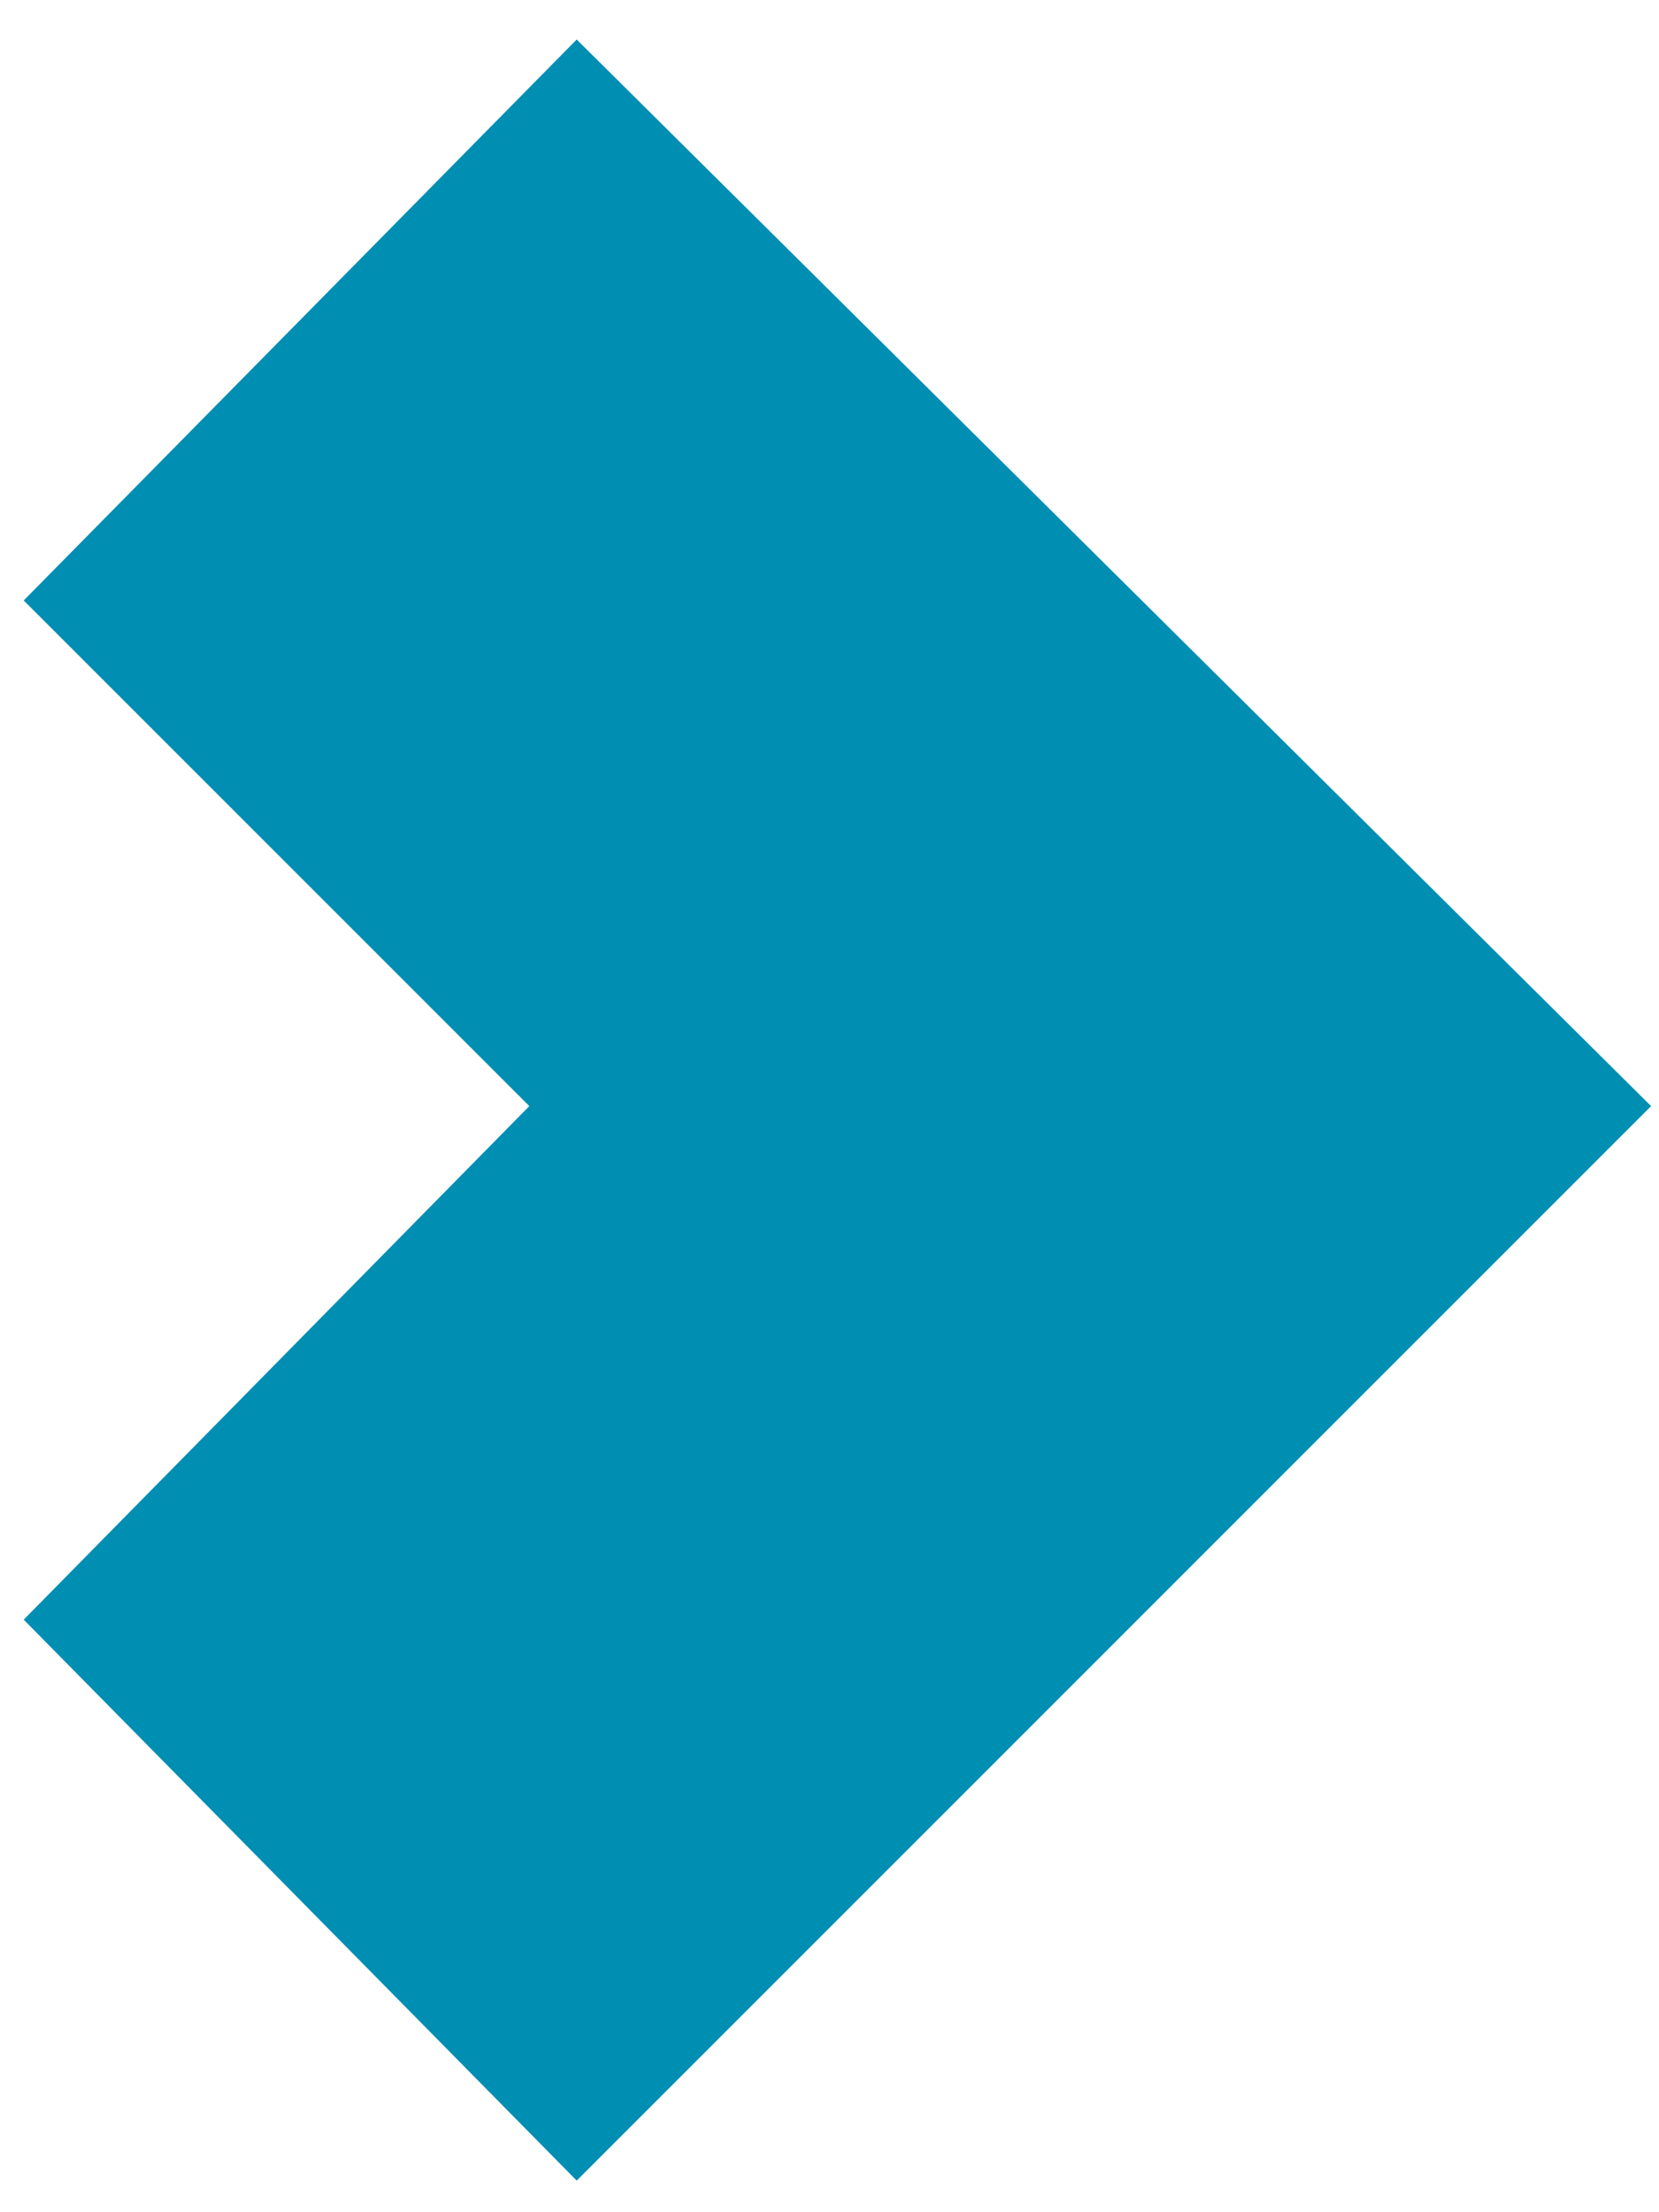 <?xml version="1.0" encoding="utf-8"?>
<!-- Generator: Adobe Illustrator 23.0.2, SVG Export Plug-In . SVG Version: 6.00 Build 0)  -->
<svg version="1.1" id="Слой_1" xmlns="http://www.w3.org/2000/svg" xmlns:xlink="http://www.w3.org/1999/xlink" x="0px" y="0px"
	 viewBox="0 0 21 28" style="enable-background:new 0 0 21 28;" xml:space="preserve">
<style type="text/css">
	.st0{fill:#008EB3;}
</style>
<polygon class="st0" points="7.3,0.5 20.9,14 7.3,27.6 0.3,20.5 6.7,14 0.3,7.6 "/>
</svg>
